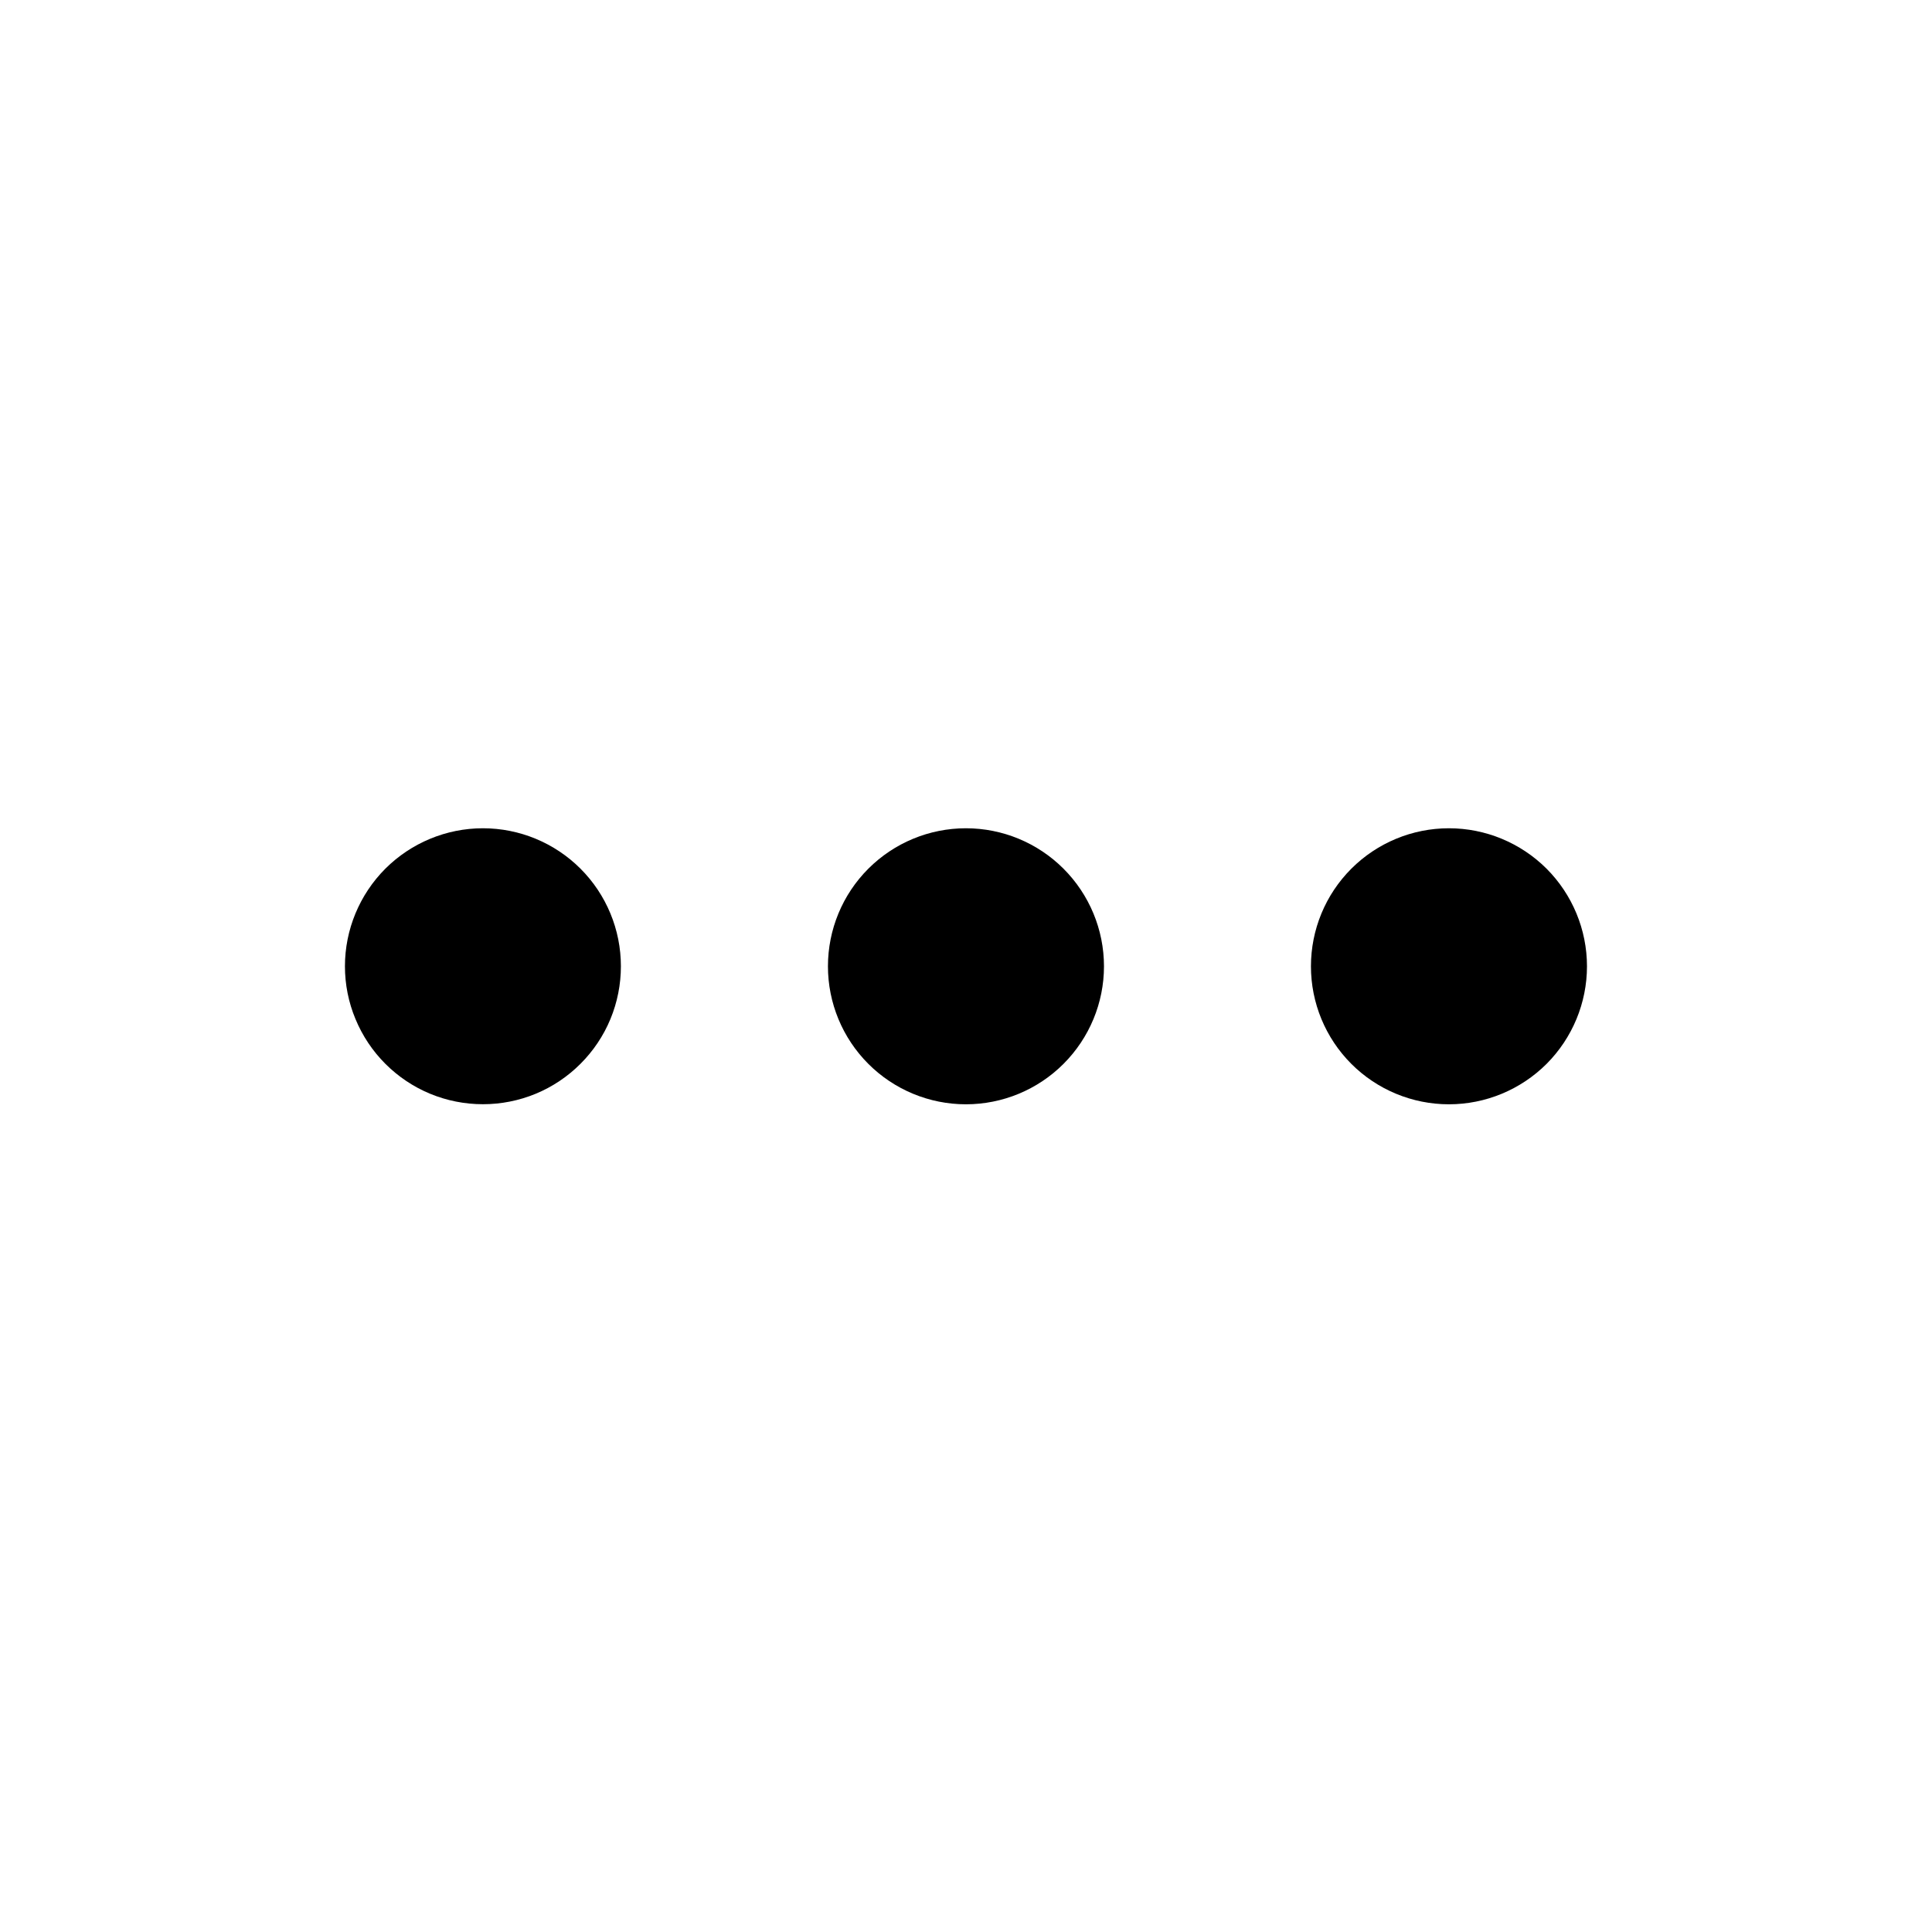 <svg width="24" height="24" viewBox="0 0 24 24" fill="none" xmlns="http://www.w3.org/2000/svg">
<path fill-rule="evenodd" clip-rule="evenodd" d="M7.713 12.003C7.713 12.228 7.669 12.451 7.583 12.659C7.497 12.867 7.37 13.056 7.211 13.215C7.052 13.374 6.863 13.501 6.655 13.587C6.447 13.673 6.224 13.717 5.999 13.717C5.774 13.717 5.551 13.673 5.343 13.587C5.135 13.501 4.946 13.374 4.787 13.215C4.628 13.056 4.502 12.867 4.416 12.659C4.329 12.451 4.285 12.228 4.285 12.003C4.285 11.549 4.466 11.113 4.787 10.791C5.109 10.47 5.545 10.289 5.999 10.289C6.454 10.289 6.89 10.47 7.211 10.791C7.533 11.113 7.713 11.549 7.713 12.003ZM11.999 13.718C12.454 13.718 12.89 13.537 13.211 13.216C13.533 12.894 13.714 12.458 13.714 12.004C13.714 11.549 13.533 11.113 13.211 10.791C12.89 10.47 12.454 10.289 11.999 10.289C11.544 10.289 11.108 10.47 10.787 10.791C10.465 11.113 10.285 11.549 10.285 12.004C10.285 12.458 10.465 12.894 10.787 13.216C11.108 13.537 11.544 13.718 11.999 13.718ZM17.999 13.718C18.454 13.718 18.89 13.537 19.212 13.216C19.533 12.894 19.714 12.458 19.714 12.004C19.714 11.549 19.533 11.113 19.212 10.791C18.89 10.47 18.454 10.289 17.999 10.289C17.544 10.289 17.108 10.47 16.787 10.791C16.465 11.113 16.285 11.549 16.285 12.004C16.285 12.458 16.465 12.894 16.787 13.216C17.108 13.537 17.544 13.718 17.999 13.718Z" fill="current"/>
</svg>

